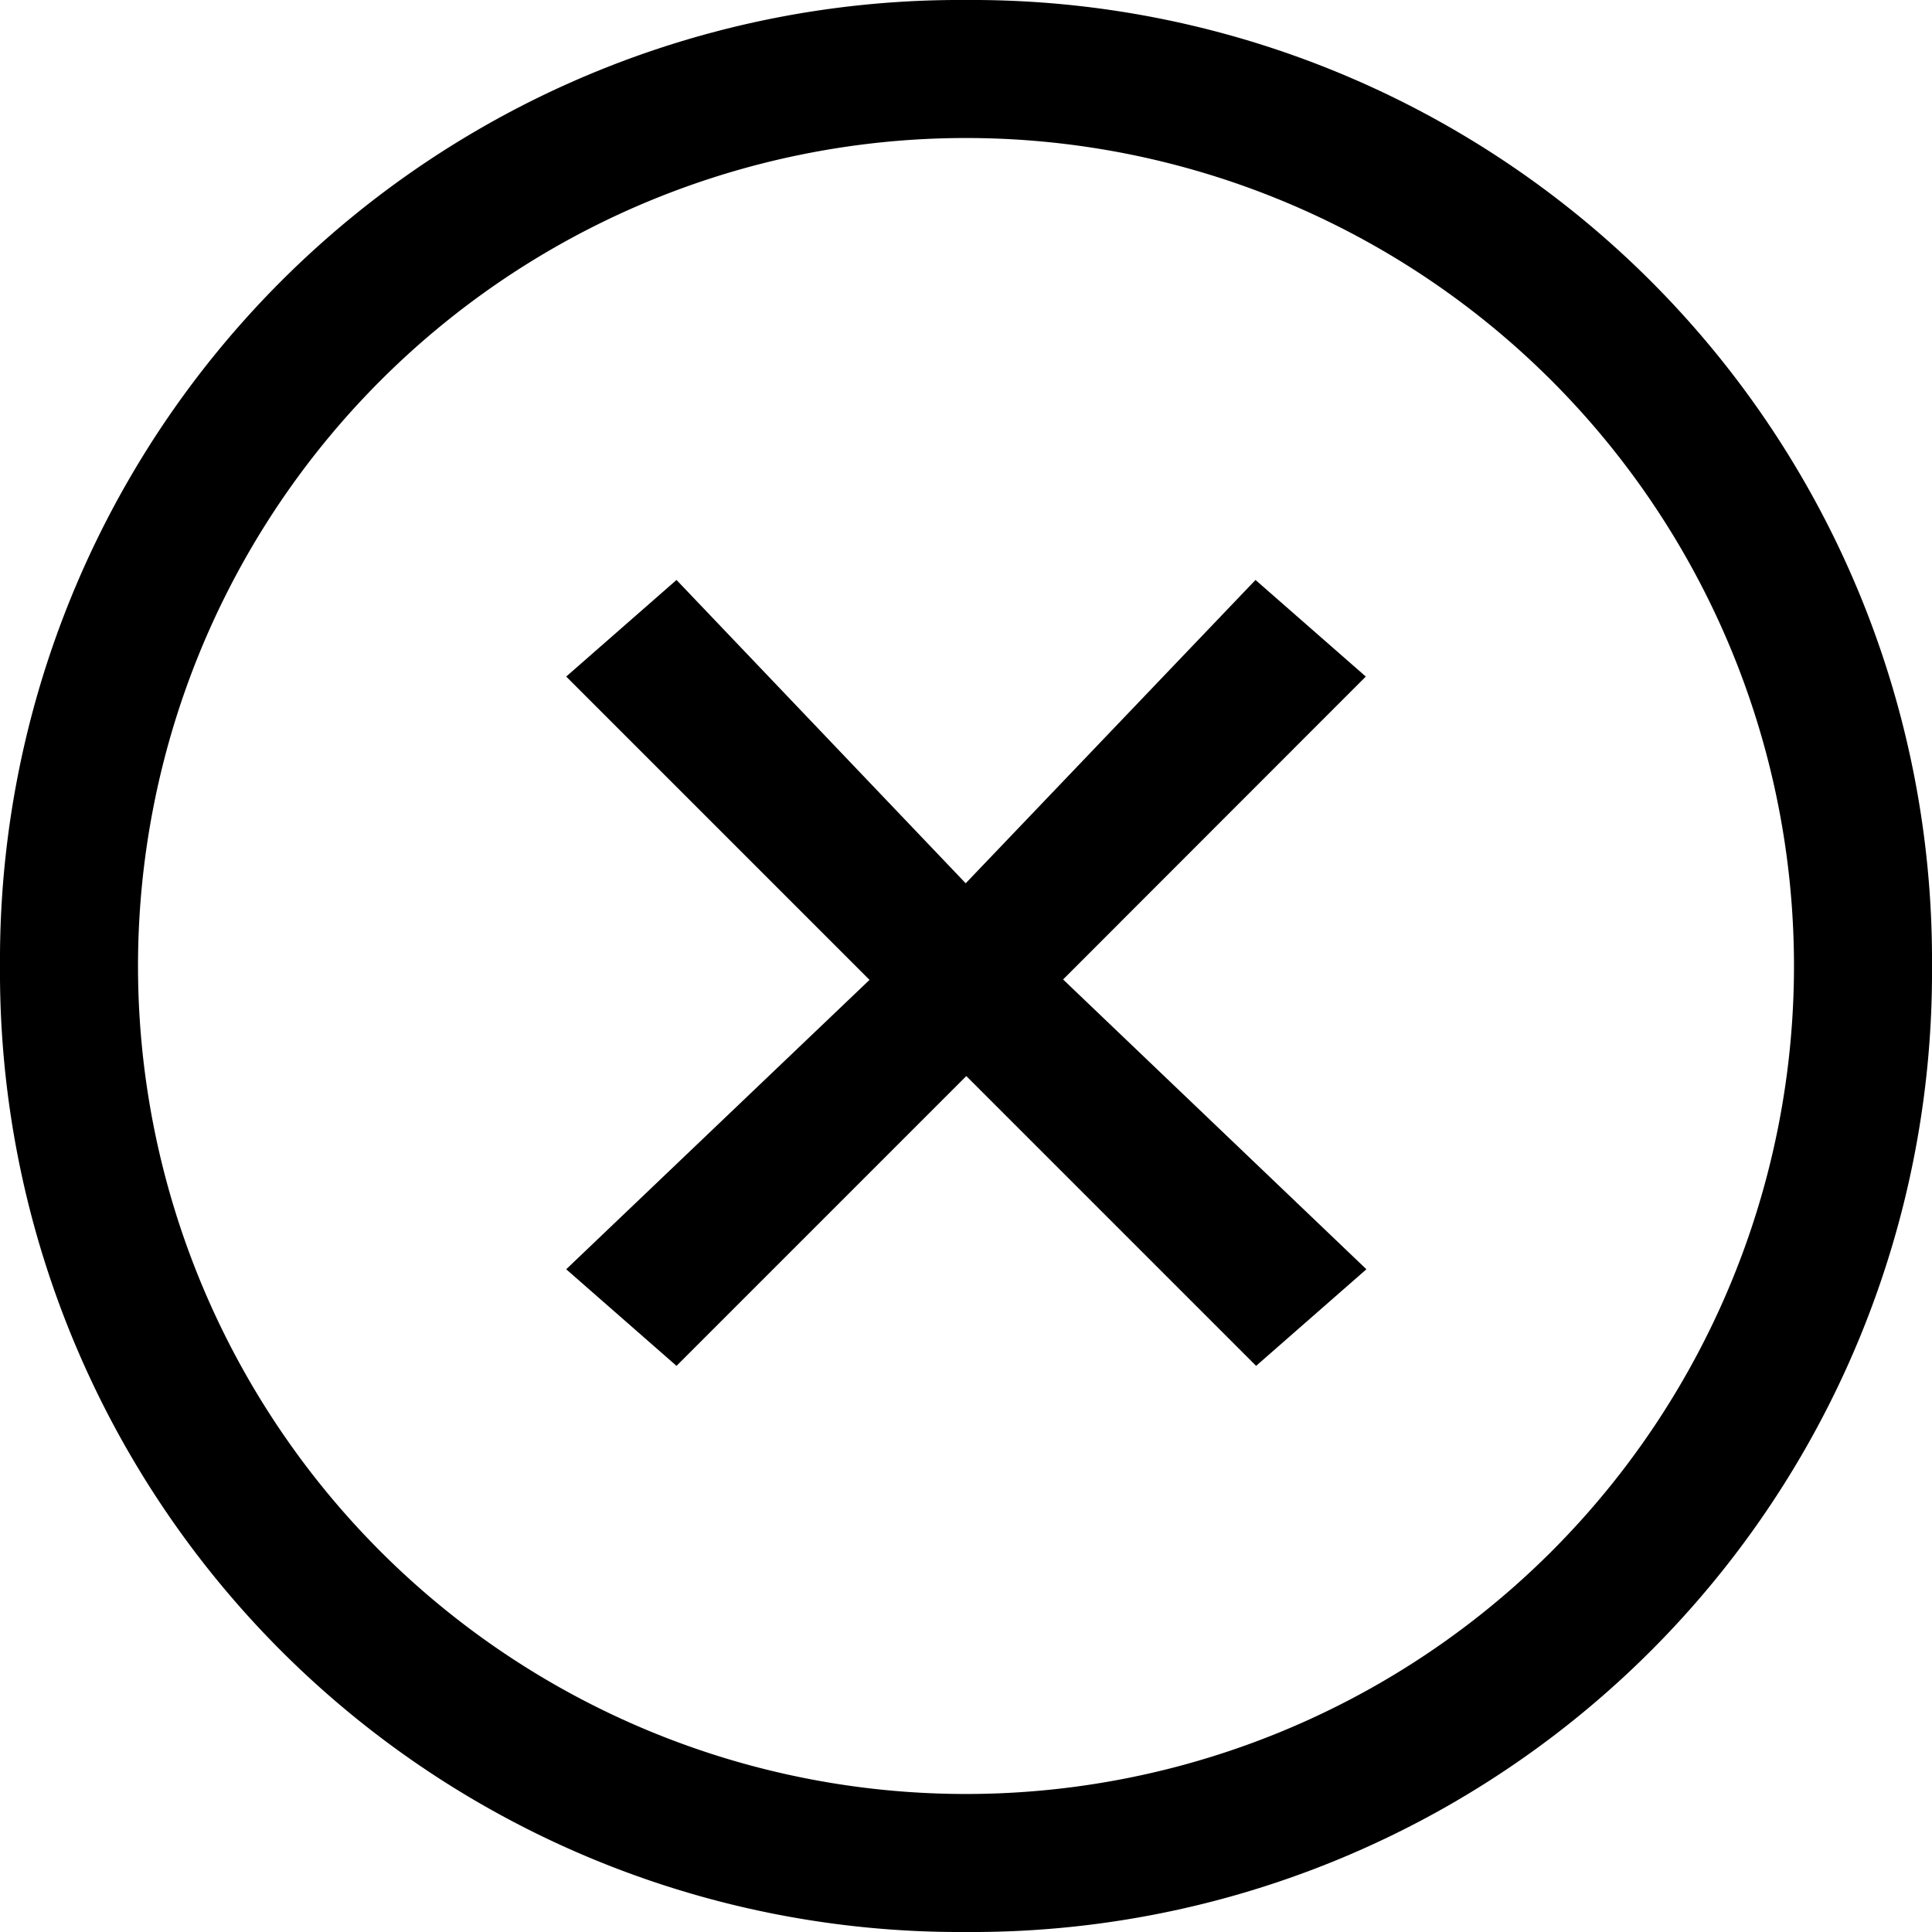 <svg xmlns="http://www.w3.org/2000/svg" viewBox="0 0 32 32"><path d="M16 0A15.9 15.9 0 0 0 0 16a15.9 15.9 0 0 0 16 16 15.9 15.9 0 0 0 16-16A15.9 15.9 0 0 0 16 0zm0 29.714A13.714 13.714 0 1 1 29.714 16 13.714 13.714 0 0 1 16 29.714z"/><path d="M20.795 9.606l-4.8 5.024-4.79-5.024-1.827 1.6 5.024 5.024-5.024 4.793 1.827 1.6 4.8-4.8 4.8 4.8 1.827-1.6-5.024-4.8 5.014-5.017z"/></svg>